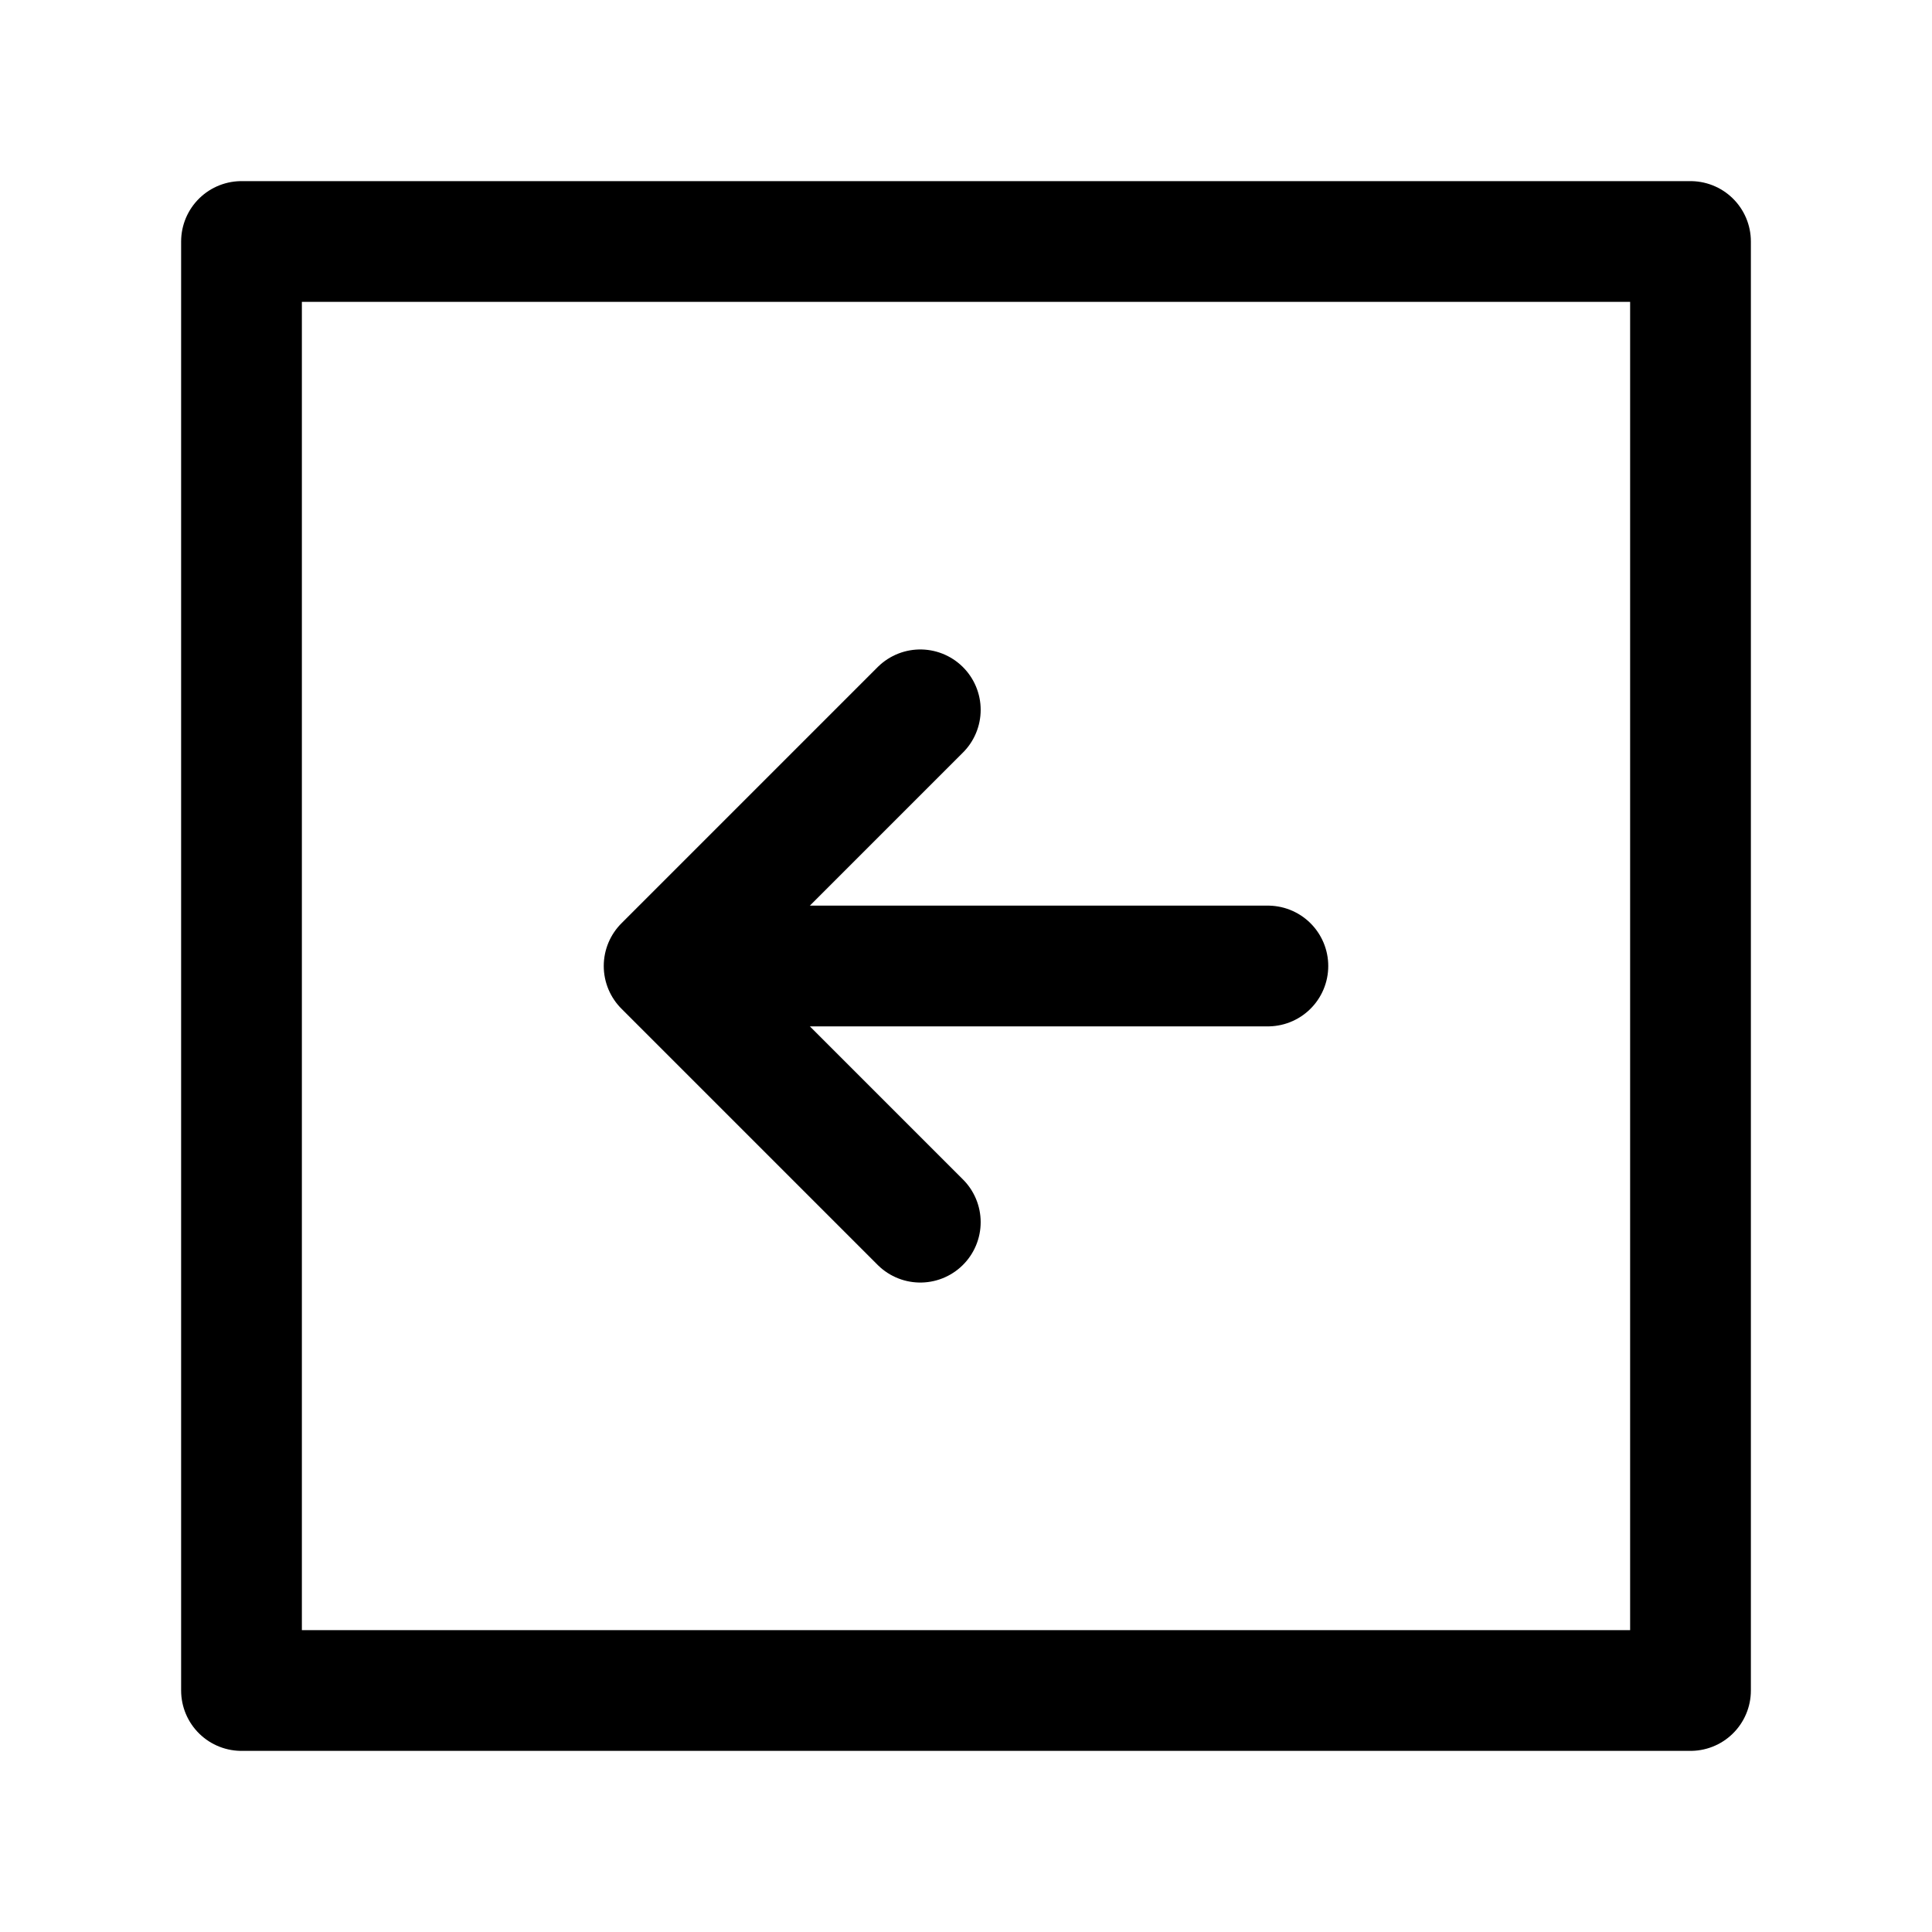 <svg width="32" height="32" fill="none" xmlns="http://www.w3.org/2000/svg"><path stroke="#000" stroke-width="2" stroke-linejoin="round" d="M4 4h24v24H4z"/><path d="M15.243 11.757 11 16l4.243 4.243M11 16h10" stroke="#000" stroke-width="2" stroke-linecap="round" stroke-linejoin="round"/></svg>